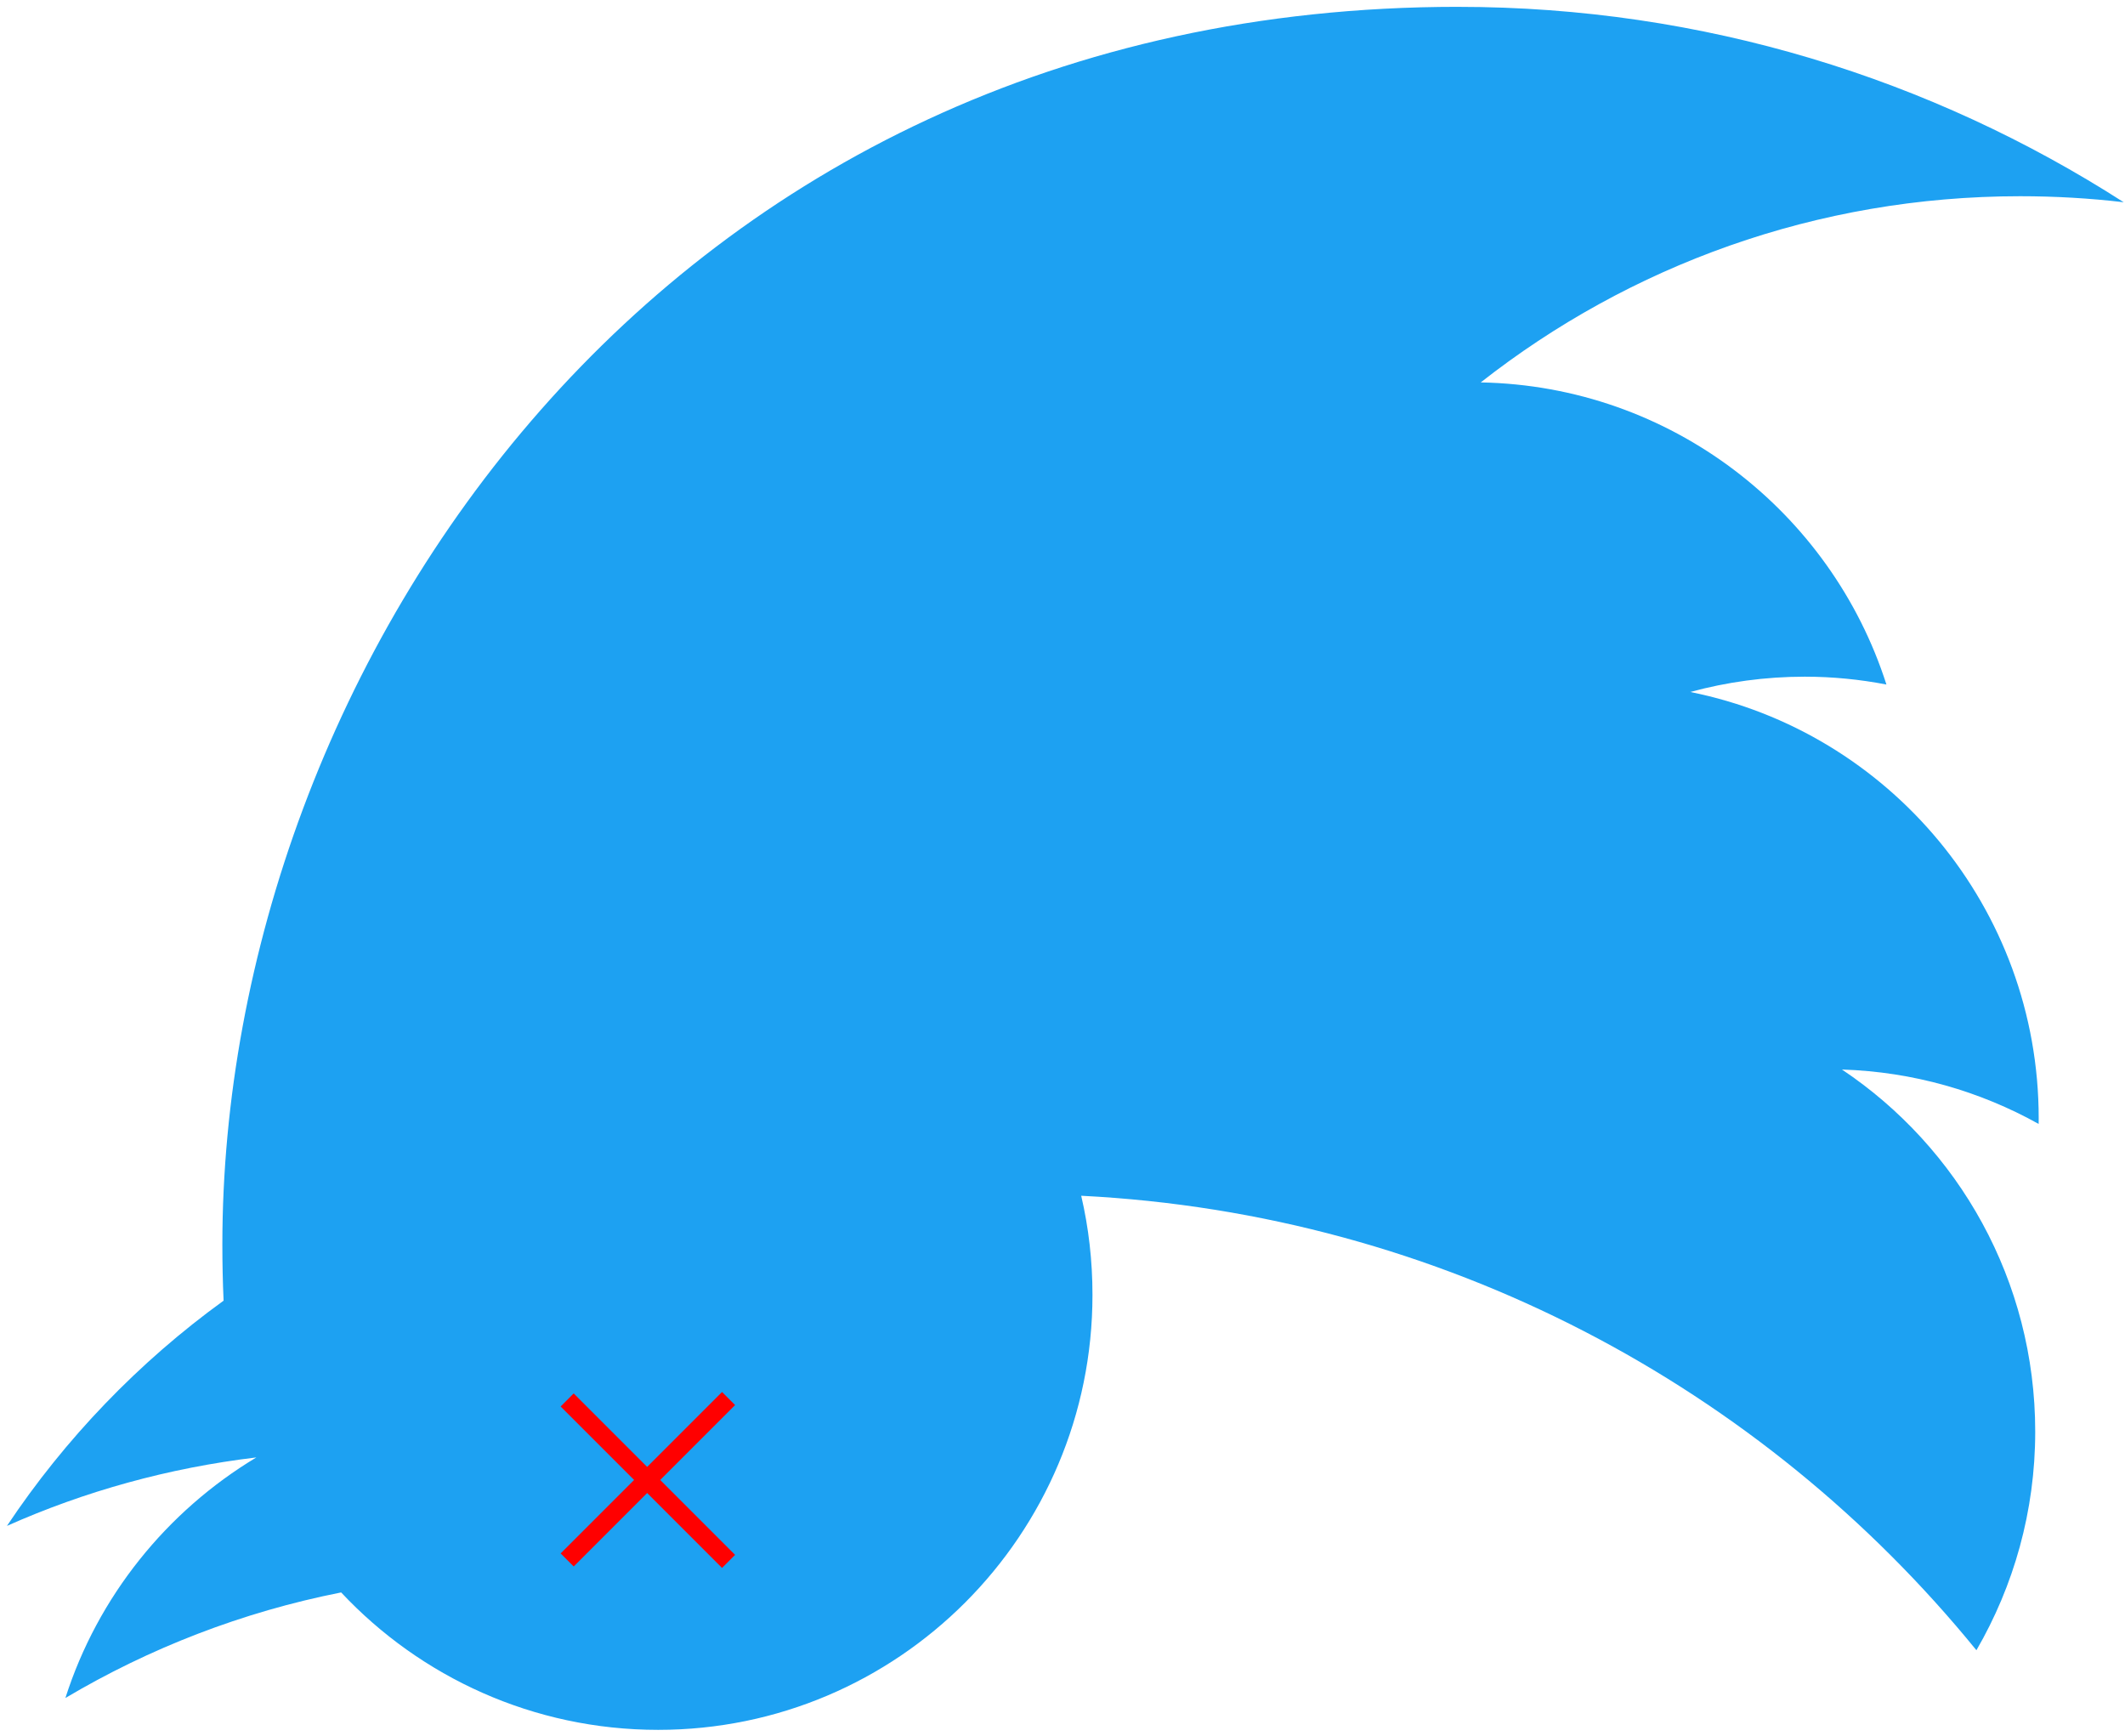 <?xml version="1.0" encoding="UTF-8"?>
<svg width="191px" height="156px" viewBox="0 0 191 156" version="1.1" xmlns="http://www.w3.org/2000/svg" xmlns:xlink="http://www.w3.org/1999/xlink">
    <!-- Generator: Sketch 39.1 (31720) - http://www.bohemiancoding.com/sketch -->
    <title>Group 2</title>
    <desc>Created with Sketch.</desc>
    <defs></defs>
    <g id="Page-1" stroke="none" stroke-width="1" fill="none" fill-rule="evenodd">
        <g id="Group-2">
            <g id="Group" transform="translate(95.5, 78) rotate(180) translate(-95.5, -78) translate(0, -0)" fill="#1DA1F2">
                <path d="M59.95,155.386 C131.749,155.386 171.014,95.82 171.014,44.166 C171.014,42.474 170.979,40.79 170.903,39.113 C178.525,33.595 185.15,26.71 190.375,18.872 C183.381,21.985 175.854,24.081 167.958,25.026 C176.017,20.186 182.204,12.531 185.123,3.405 C177.582,7.882 169.229,11.136 160.337,12.893 C153.213,5.295 143.072,0.543 131.843,0.543 C110.287,0.543 92.806,18.049 92.806,39.628 C92.806,42.695 93.149,45.679 93.819,48.541 C61.376,46.906 32.608,31.351 13.355,7.699 C10.003,13.476 8.07,20.186 8.07,27.346 C8.07,40.908 14.961,52.88 25.441,59.885 C19.037,59.686 13.021,57.926 7.762,54.996 C7.757,55.16 7.757,55.319 7.757,55.495 C7.757,74.426 21.212,90.232 39.073,93.813 C35.793,94.709 32.342,95.189 28.78,95.189 C26.269,95.189 23.822,94.941 21.444,94.484 C26.413,110.015 40.824,121.318 57.908,121.634 C44.548,132.12 27.718,138.366 9.427,138.366 C6.28,138.366 3.171,138.187 0.116,137.825 C17.391,148.914 37.905,155.384 59.952,155.384" id="Shape"></path>
            </g>
            <g id="Delete" transform="translate(50, 124)" fill="#FF0000">
                <rect id="Rectangle-8" transform="translate(8.352, 9.056) rotate(45) translate(-8.352, -9.056) " x="7.352" y="-1.203" width="1.659" height="20.516"></rect>
                <rect id="Rectangle-8" transform="translate(8.352, 8.944) rotate(-45) translate(-8.352, -8.944) " x="7.352" y="-1.314" width="1.659" height="20.516"></rect>
            </g>
        </g>
    </g>
</svg>